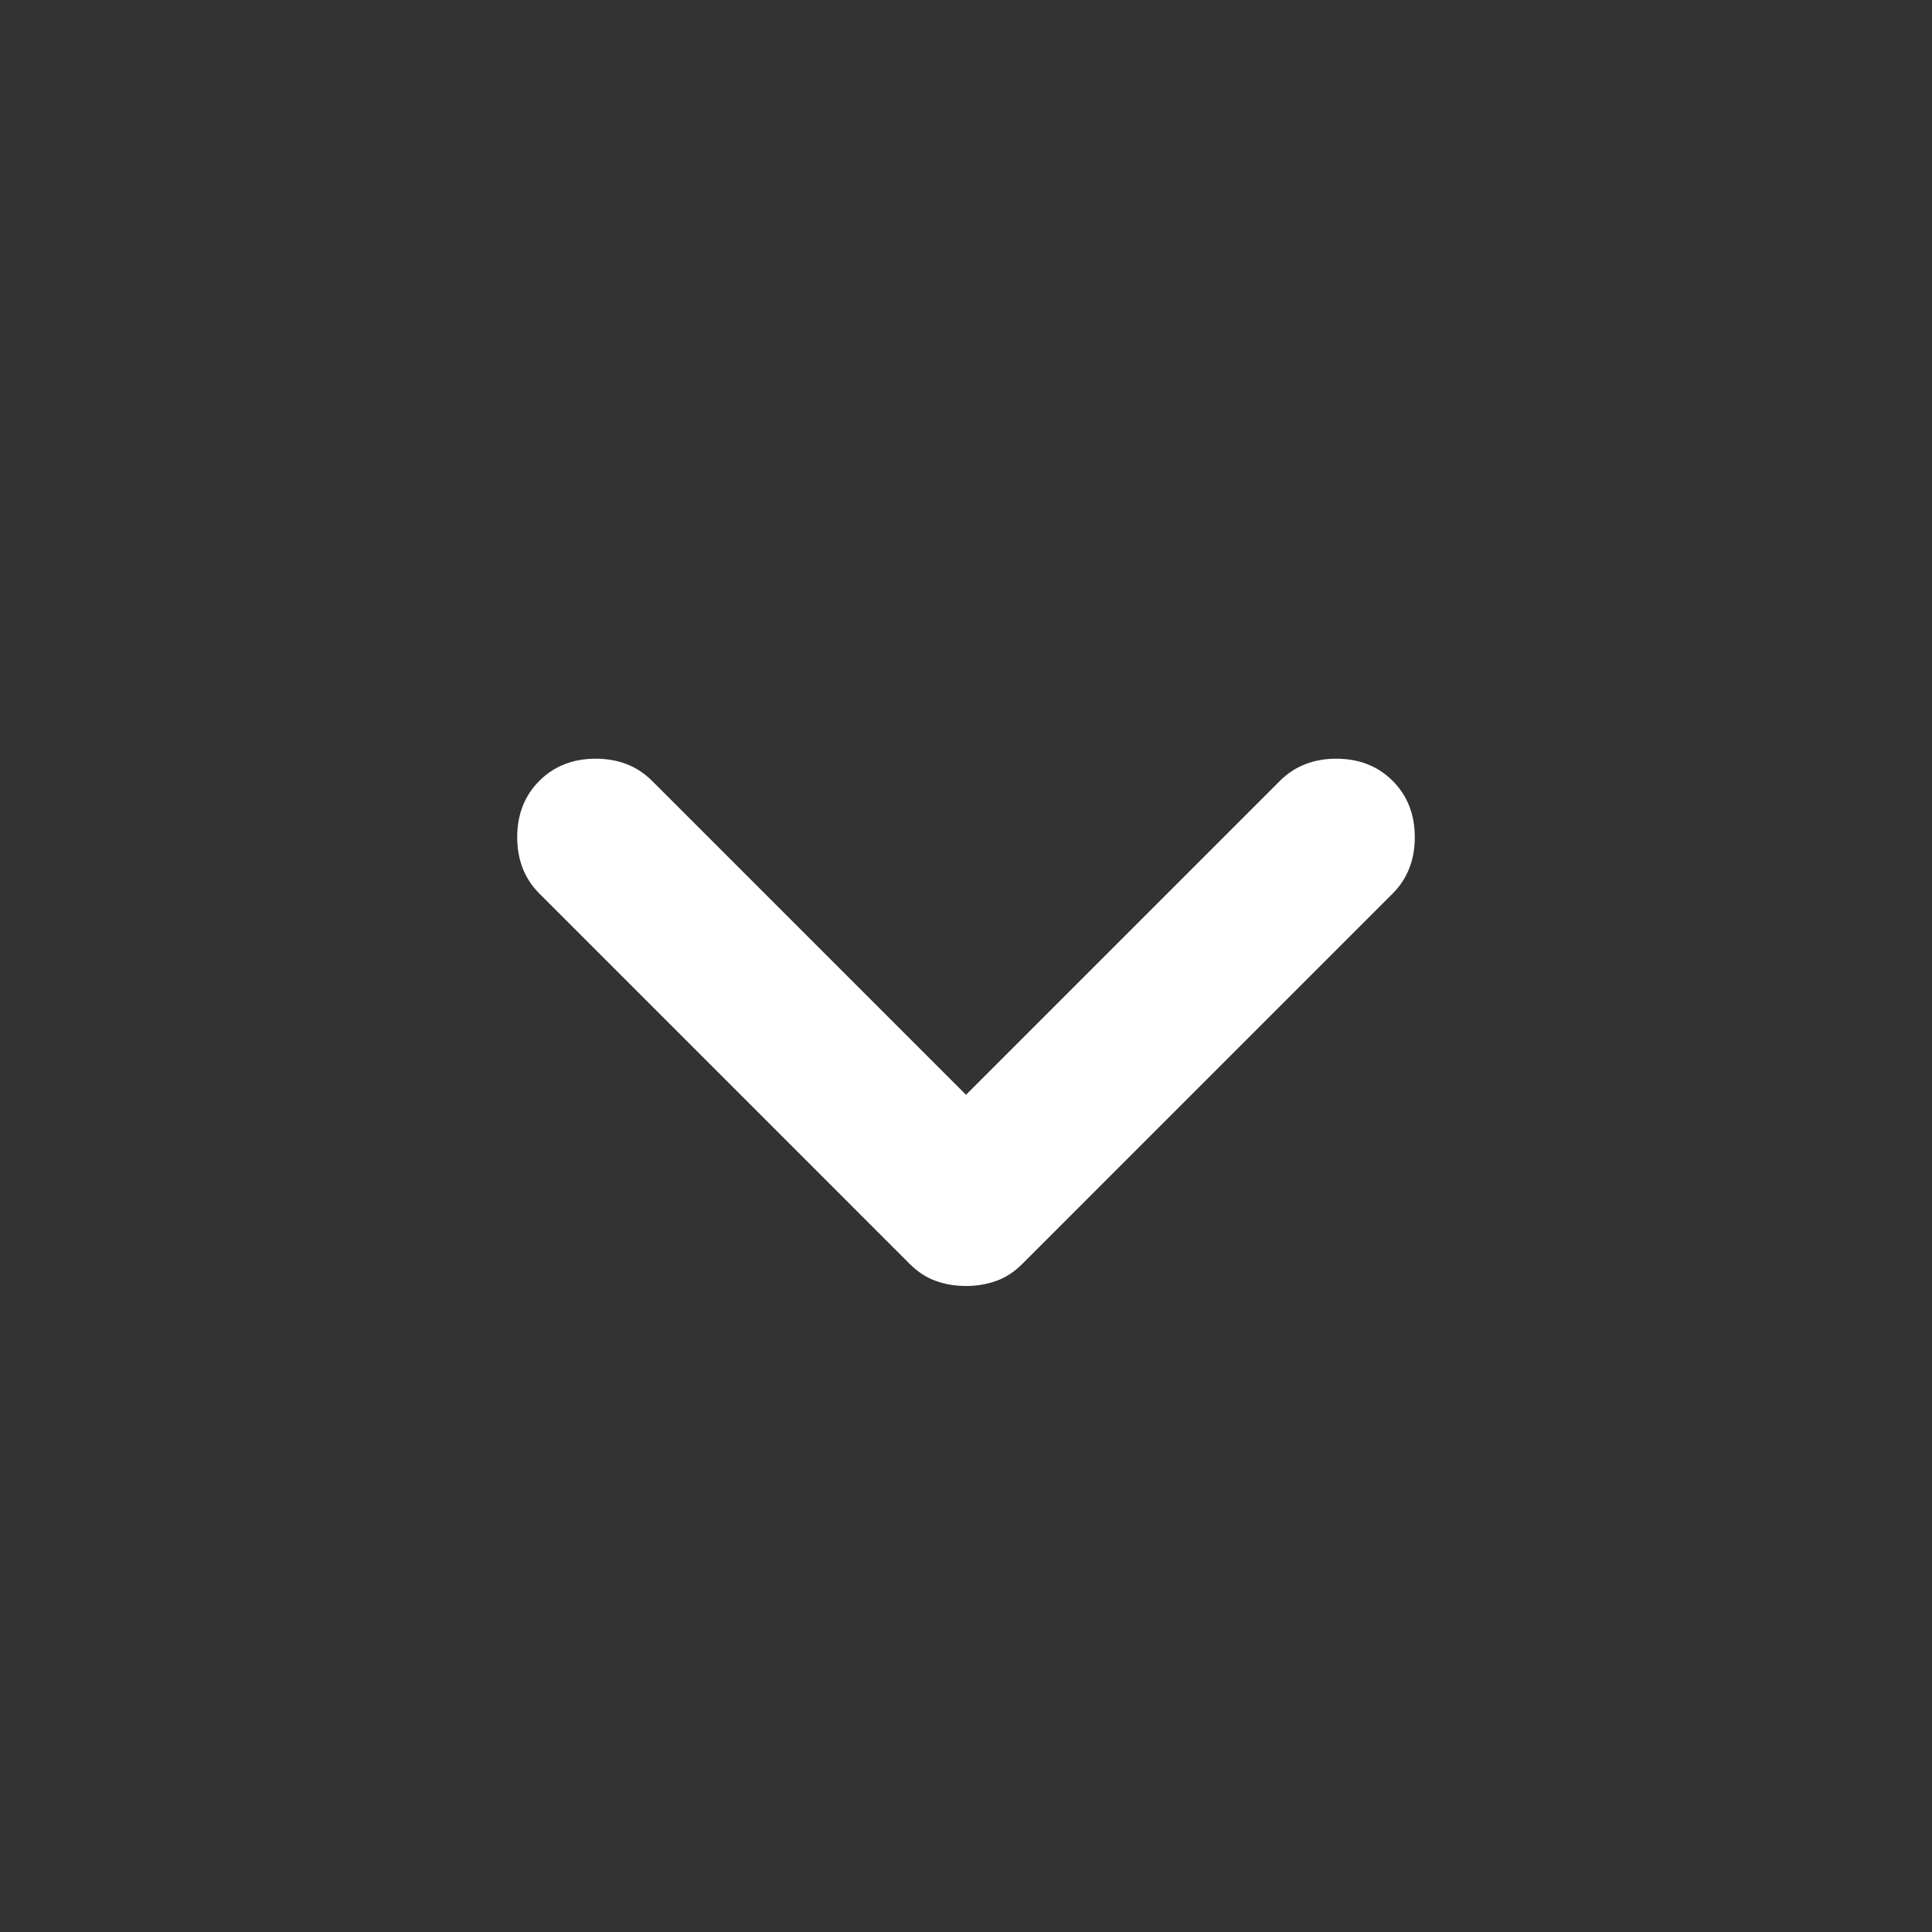 <svg width="24" height="24" viewBox="0 0 24 24" fill="none" xmlns="http://www.w3.org/2000/svg">
<rect x="0" y="0" width="24" height="24" fill="#333333" stroke="none"/>
<path d="M12 15.975C11.867 15.975 11.742 15.954 11.625 15.912C11.508 15.871 11.4 15.8 11.3 15.7L6.7 11.1C6.517 10.917 6.425 10.683 6.425 10.4C6.425 10.117 6.517 9.883 6.7 9.7C6.883 9.517 7.117 9.425 7.4 9.425C7.683 9.425 7.917 9.517 8.1 9.7L12 13.6L15.9 9.7C16.083 9.517 16.317 9.425 16.6 9.425C16.883 9.425 17.117 9.517 17.3 9.7C17.483 9.883 17.575 10.117 17.575 10.4C17.575 10.683 17.483 10.917 17.3 11.1L12.7 15.7C12.6 15.8 12.492 15.871 12.375 15.912C12.258 15.954 12.133 15.975 12 15.975Z" fill="white"/>
</svg>
